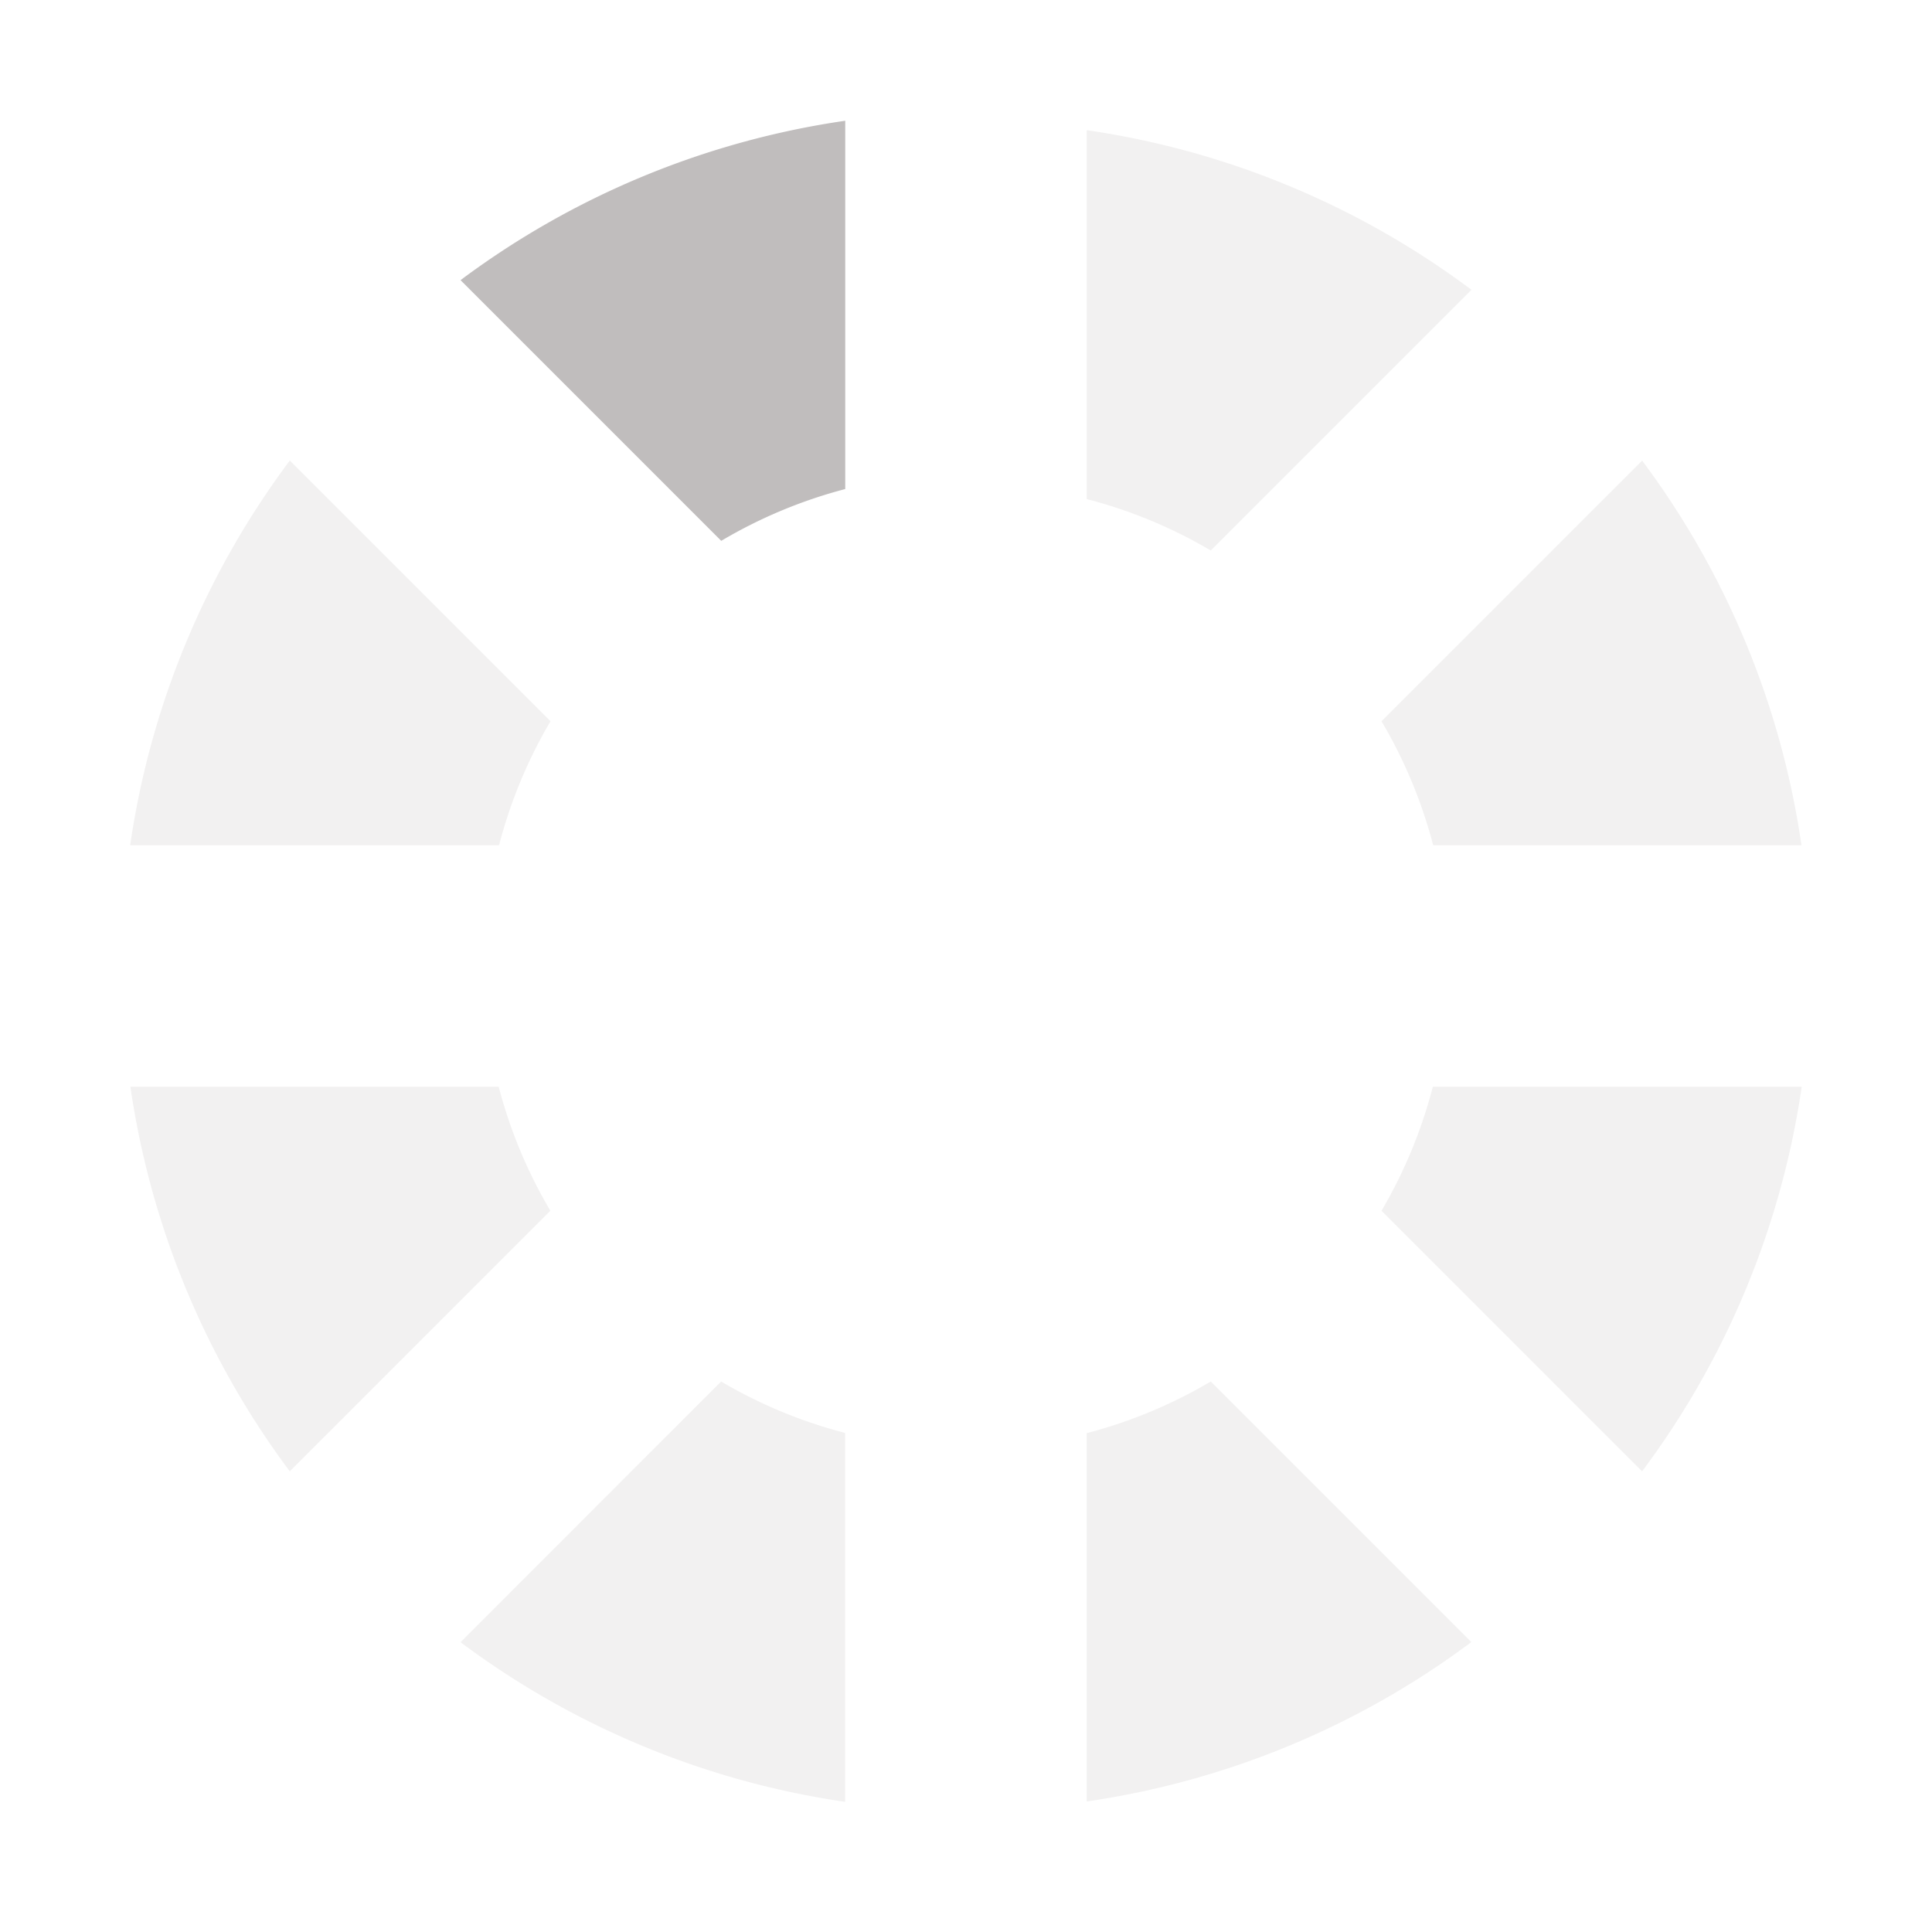 <svg xmlns="http://www.w3.org/2000/svg" width="16" height="16"><g fill="#c0bdbd"><path fill-opacity=".2" d="M9 1.078v3.055a4 4 0 0 1 1.027.426L12.186 2.4A7 7 0 0 0 9 1.078zM2.4 3.814A7 7 0 0 0 1.078 7h3.055a4 4 0 0 1 .426-1.027L2.4 3.814zm11.2 0-2.159 2.159A4 4 0 0 1 11.869 7h3.05a7 7 0 0 0-1.32-3.186zM1.08 9a7 7 0 0 0 1.32 3.185l2.158-2.158A4 4 0 0 1 4.13 9H1.08zm10.786 0a4 4 0 0 1-.425 1.027l2.158 2.158A7 7 0 0 0 14.921 9h-3.055zm-5.894 2.441L3.814 13.6a7 7 0 0 0 3.185 1.322v-3.055a4 4 0 0 1-1.027-.426zm4.055 0a4 4 0 0 1-1.028.428v3.05a7 7 0 0 0 3.186-1.32l-2.158-2.158z"/><path d="M7 1a7 7 0 0 0-3.186 1.32l2.159 2.159A4 4 0 0 1 7 4.05z"/></g></svg>